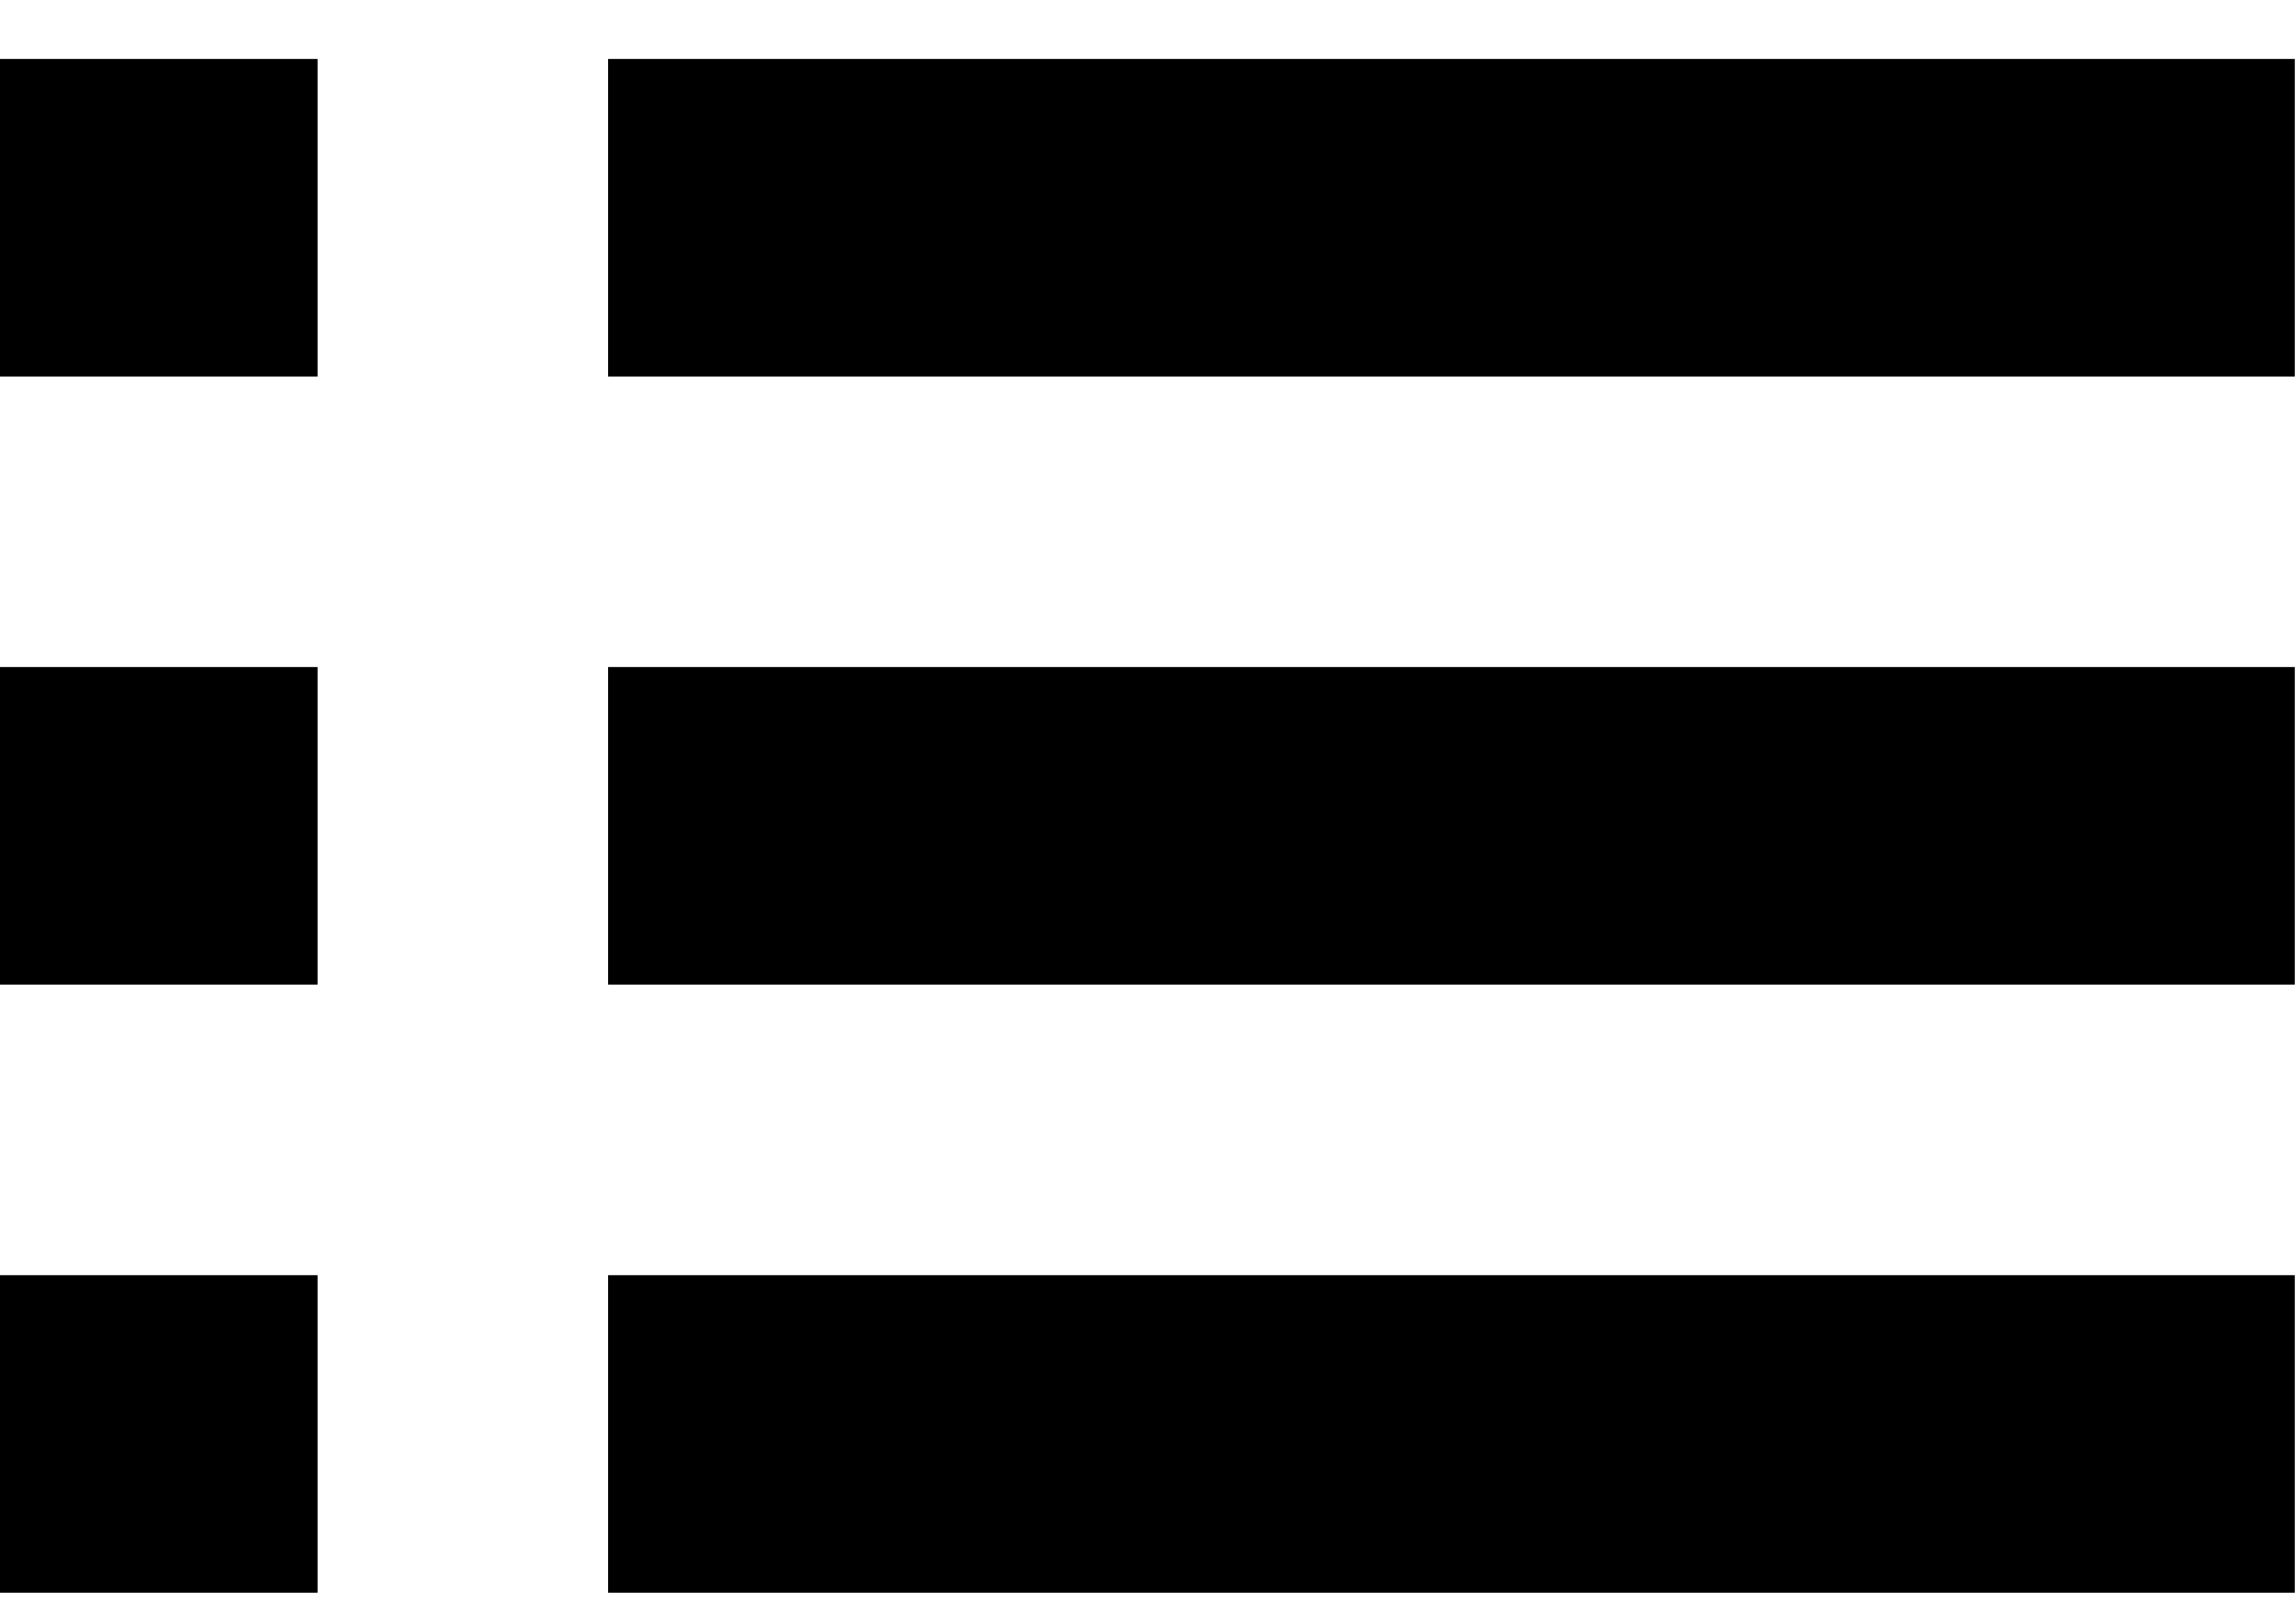 <?xml version="1.0" encoding="utf-8"?>
<!-- Generator: Adobe Illustrator 16.0.0, SVG Export Plug-In . SVG Version: 6.00 Build 0)  -->
<!DOCTYPE svg PUBLIC "-//W3C//DTD SVG 1.1//EN" "http://www.w3.org/Graphics/SVG/1.1/DTD/svg11.dtd">
<svg version="1.1" id="图层_1" xmlns="http://www.w3.org/2000/svg" xmlns:xlink="http://www.w3.org/1999/xlink" x="0px" y="0px"
	 width="33px" height="23px" viewBox="0 0 33 23" enable-background="new 0 0 33 23" xml:space="preserve">
<title>btn-menu</title>
<desc>Created with Sketch.</desc>
<g id="header" transform="translate(0, 4)">
	<g id="btn-menu" transform="translate(326, 35.847)">
		<rect id="Rectangle-2" x="-326" y="-39" width="4.564" height="4.564"/>
		<rect id="Rectangle-2-Copy-2" x="-326" y="-30.261" width="4.564" height="4.564"/>
		<rect id="Rectangle-2-Copy" x="-317.26" y="-39" width="24.243" height="4.564"/>
		<rect id="Rectangle-2-Copy-3" x="-317.26" y="-30.261" width="24.243" height="4.564"/>
		<rect id="Rectangle-2-Copy-5" x="-326" y="-21.521" width="4.564" height="4.564"/>
		<rect id="Rectangle-2-Copy-4" x="-317.26" y="-21.521" width="24.243" height="4.564"/>
	</g>
</g>
</svg>
